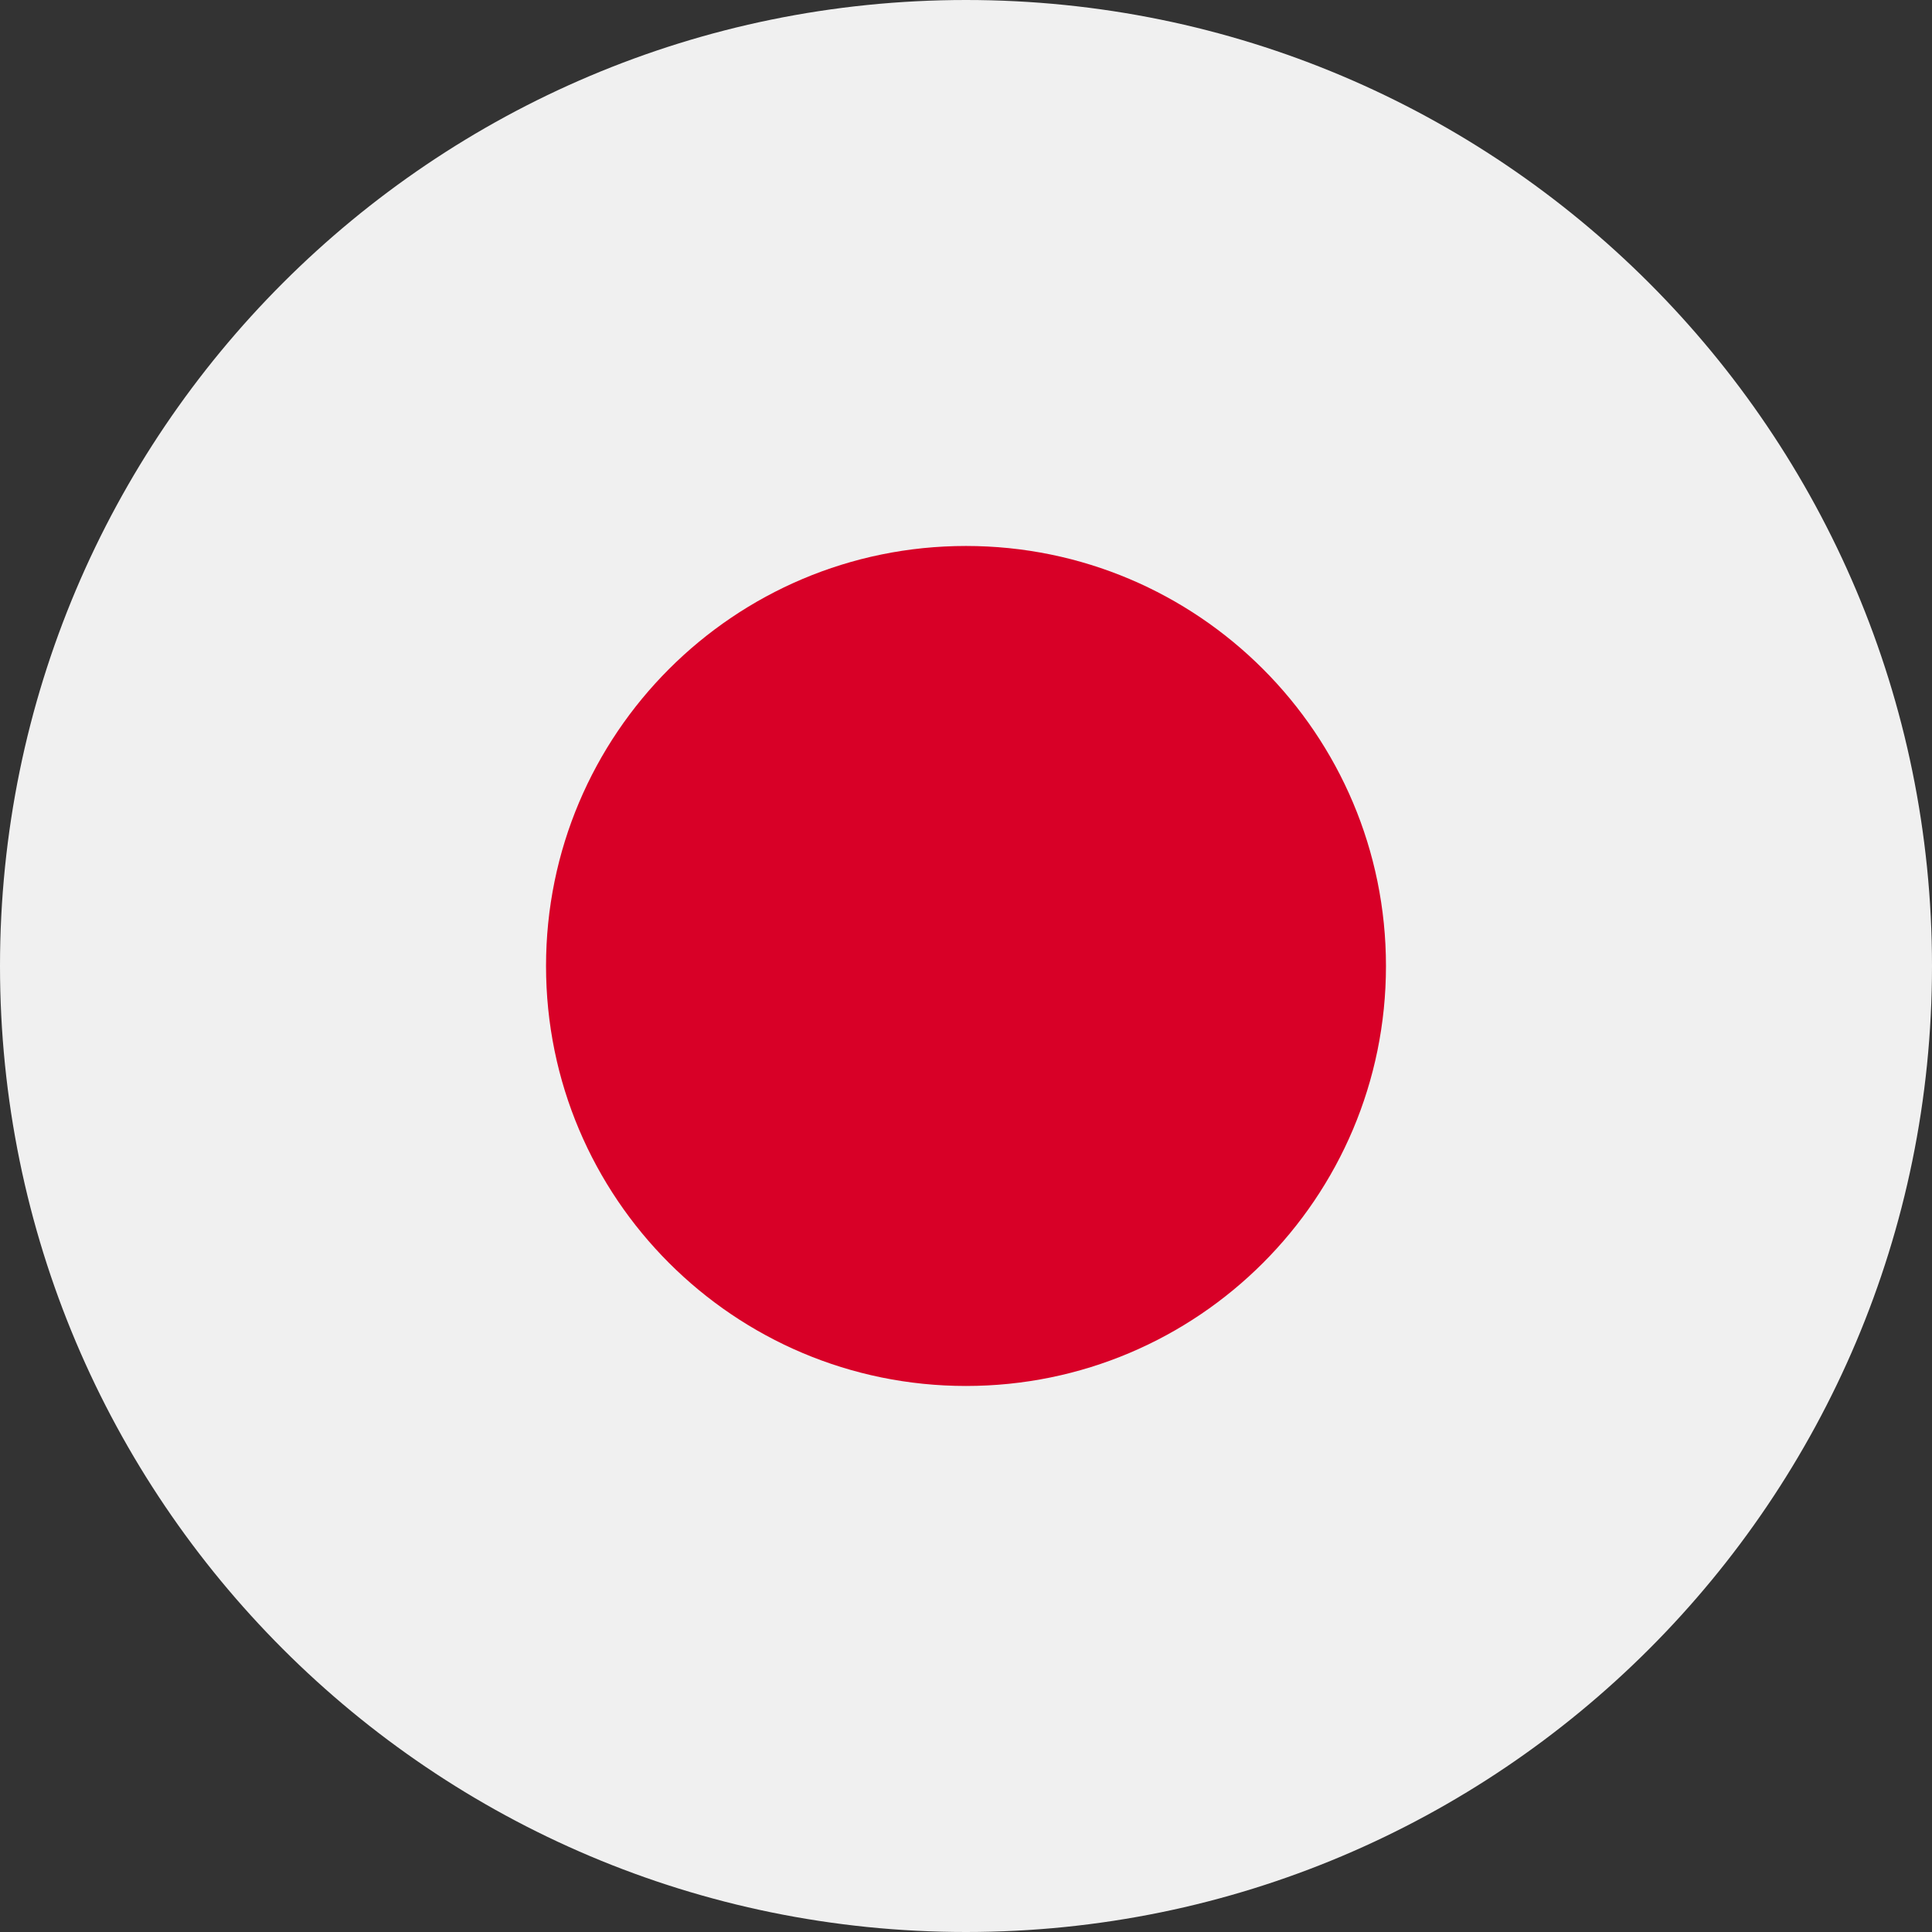 <svg width="32" height="32" viewBox="0 0 32 32" fill="none" xmlns="http://www.w3.org/2000/svg">
<rect x="0" y="0" width="32" height="32" fill="#333333" stroke="none"/>
<path d="M16 32C24.837 32 32 24.837 32 16C32 7.163 24.837 0 16 0C7.163 0 0 7.163 0 16C0 24.837 7.163 32 16 32Z" fill="#F0F0F0"/>
<path d="M16 22.956C19.842 22.956 22.956 19.842 22.956 16C22.956 12.158 19.842 9.043 16 9.043C12.158 9.043 9.044 12.158 9.044 16C9.044 19.842 12.158 22.956 16 22.956Z" fill="#D80027"/>
</svg>
